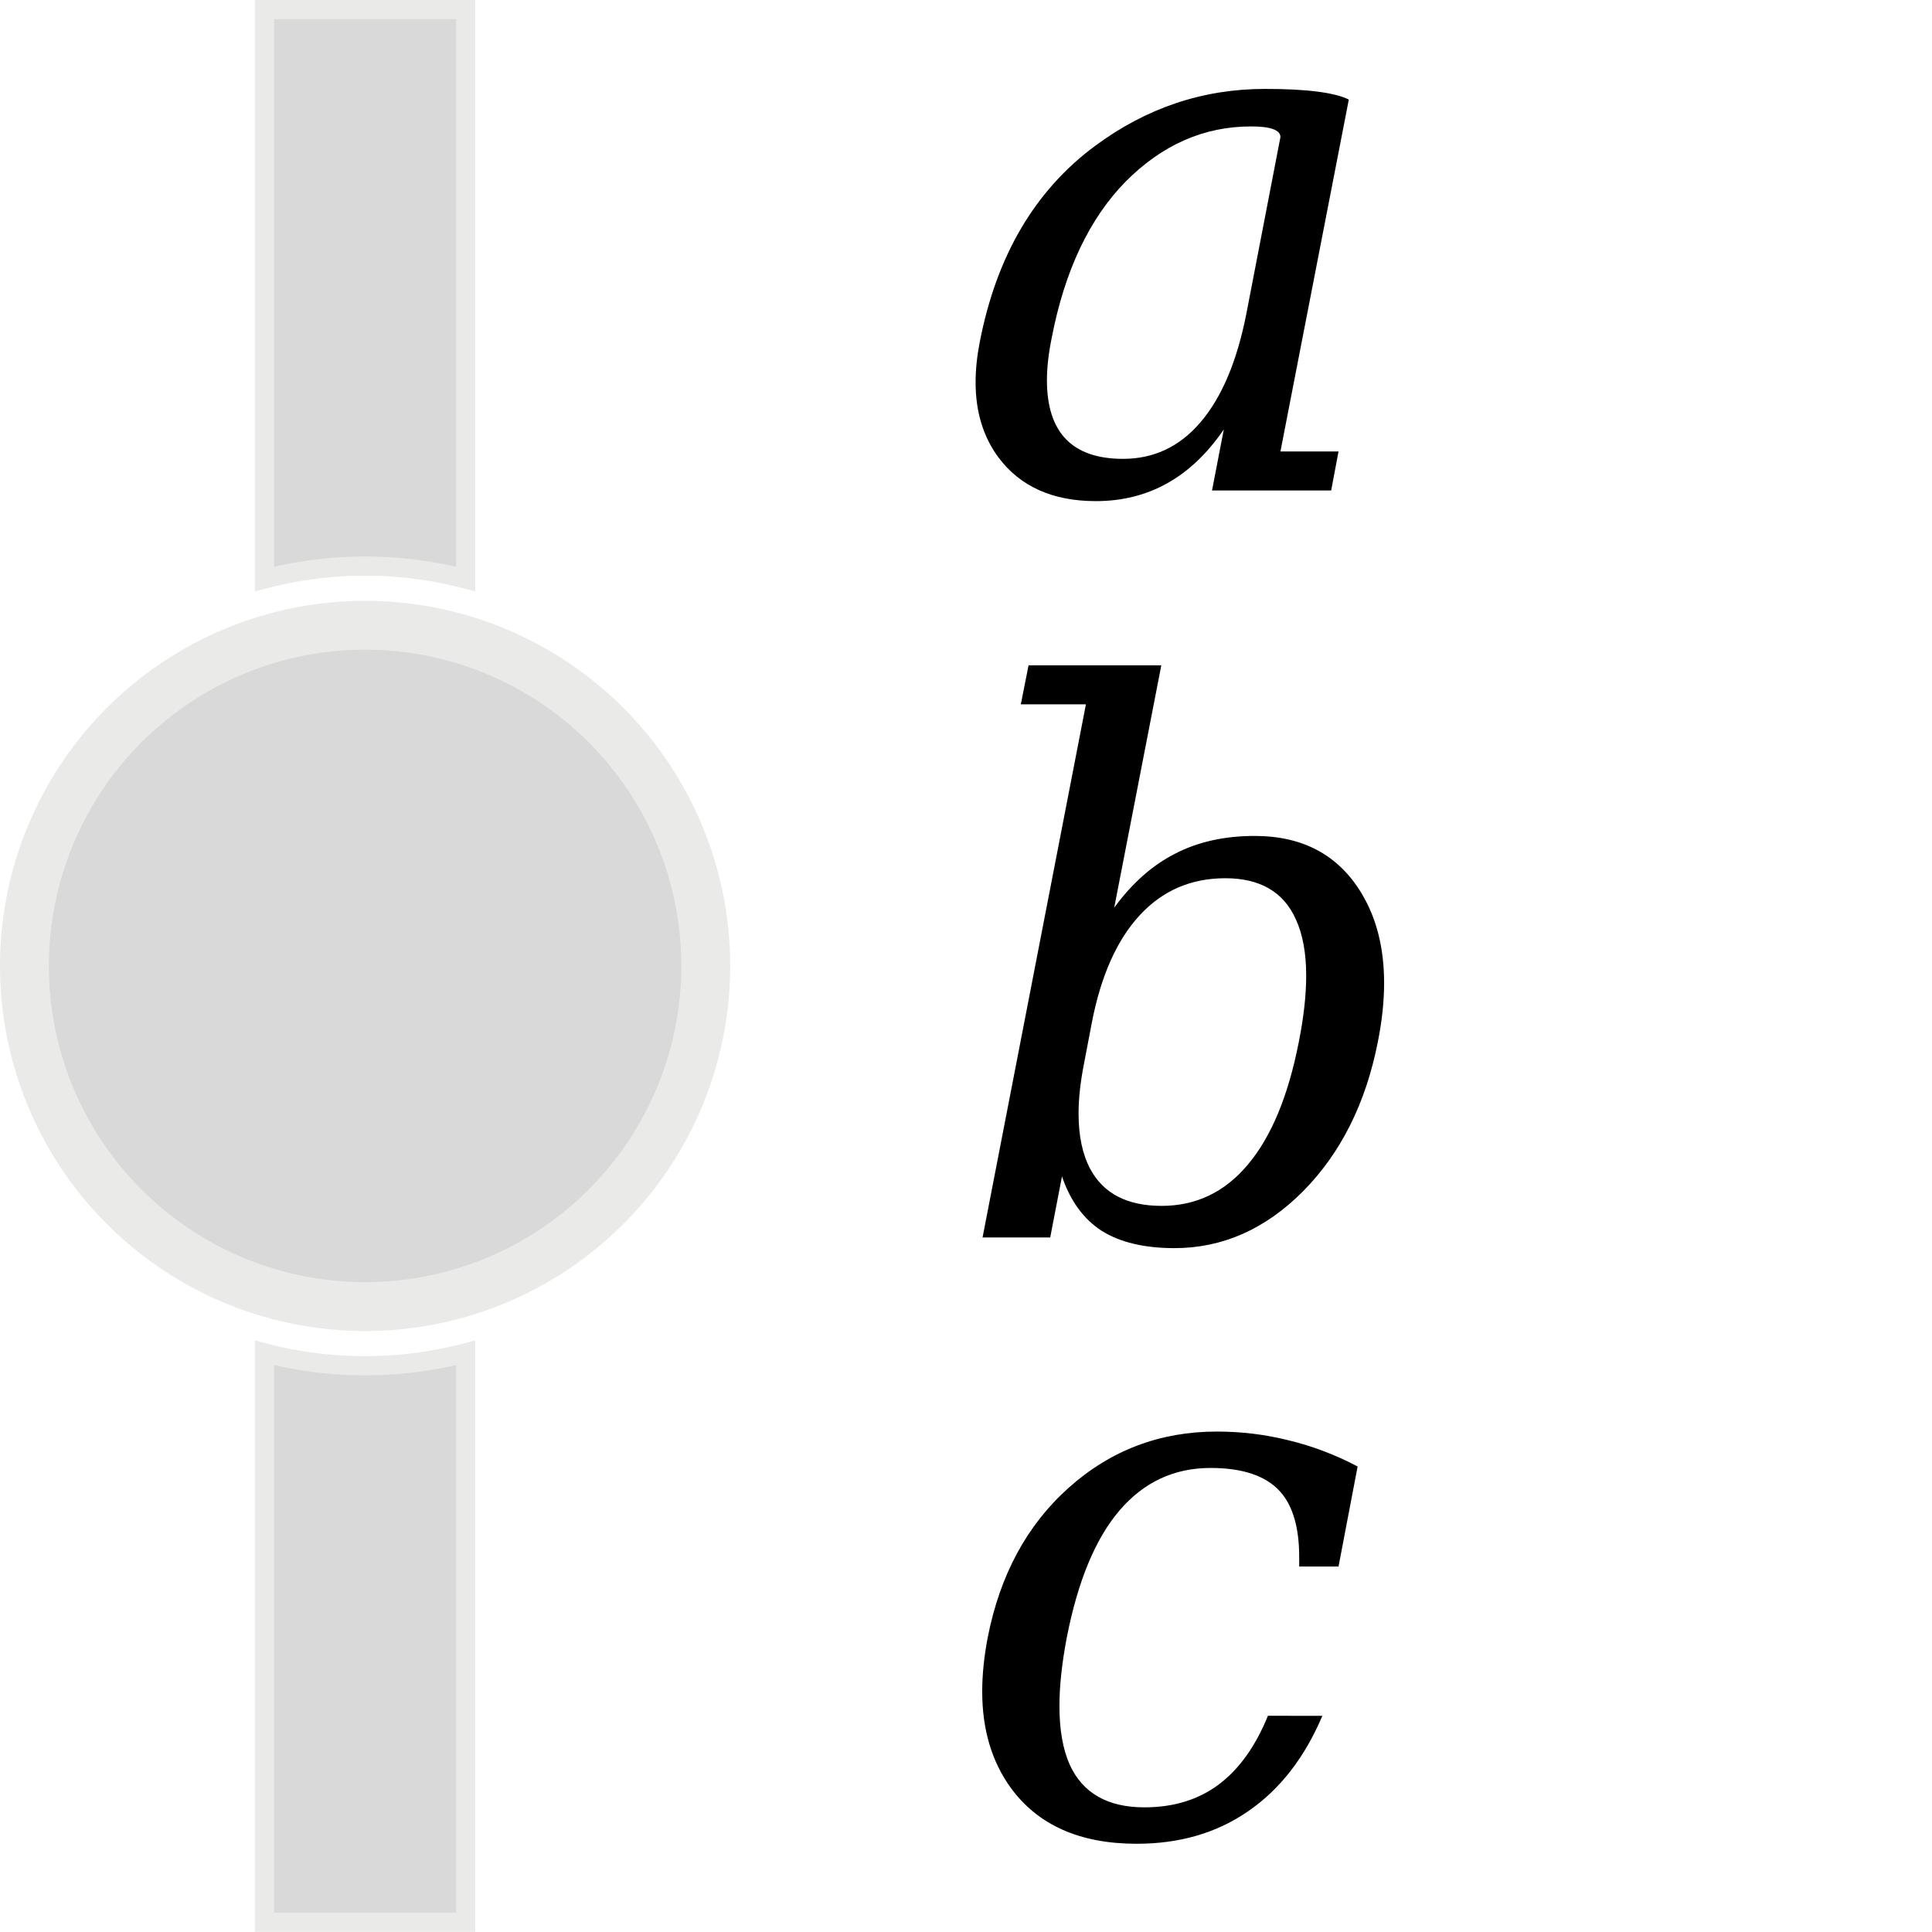 <?xml version="1.0" encoding="UTF-8" standalone="no"?>
<svg
   xmlns:dc="http://purl.org/dc/elements/1.1/"
   xmlns:cc="http://creativecommons.org/ns#"
   xmlns:rdf="http://www.w3.org/1999/02/22-rdf-syntax-ns#"
   xmlns:svg="http://www.w3.org/2000/svg"
   xmlns="http://www.w3.org/2000/svg"
   xmlns:sodipodi="http://sodipodi.sourceforge.net/DTD/sodipodi-0.dtd"
   xmlns:inkscape="http://www.inkscape.org/namespaces/inkscape"
   version="1.0"
   width="100"
   height="100"
   id="svg2"
   inkscape:version="1.0.1 (3bc2e813f5, 2020-09-07)"
   sodipodi:docname="nodes_parameters.svg">
  <sodipodi:namedview
     pagecolor="#ffffff"
     bordercolor="#666666"
     borderopacity="1"
     objecttolerance="10"
     gridtolerance="10"
     guidetolerance="10"
     inkscape:pageopacity="0"
     inkscape:pageshadow="2"
     inkscape:window-width="1920"
     inkscape:window-height="1011"
     id="namedview3048"
     showgrid="false"
     inkscape:zoom="4.0000001"
     inkscape:cx="-39.977867"
     inkscape:cy="39.576638"
     inkscape:window-x="0"
     inkscape:window-y="0"
     inkscape:window-maximized="1"
     inkscape:current-layer="svg2"
     showguides="false"
     inkscape:document-rotation="0" />
  <defs
     id="defs4" />
  <g
     id="g863"
     transform="matrix(0.99,0,0,0.99,-30.603,0.496)"
     style="fill:#d9d9d9;fill-opacity:1;stroke:#eaeae9;stroke-opacity:1">
    <circle
       style="fill:#d9d9d9;fill-opacity:1;stroke:#eaeae9;stroke-width:2.556;stroke-miterlimit:4;stroke-dasharray:none;stroke-dashoffset:0;stroke-opacity:1"
       id="path812"
       cx="50"
       cy="50"
       r="17.812" />
    <path
       id="rect818-3"
       style="fill:#d9d9d9;fill-opacity:1;stroke:#eaeae9;stroke-width:1.002;stroke-miterlimit:4;stroke-dasharray:none;stroke-dashoffset:0;stroke-opacity:1"
       d="M 44.74,2.8749996e-8 V 29.77 A 20.904,20.904 0 0 1 50,29.096 20.904,20.904 0 0 1 55.26,29.77 V 2.8749996e-8 Z M 44.74,70.23 V 100 H 55.26 V 70.23 A 20.904,20.904 0 0 1 50,70.904 20.904,20.904 0 0 1 44.74,70.23 Z" />
  </g>
  <path
     d="m 63.344,22.227 q -2.531,3.711 -6.623,3.711 -3.35,0 -5.044,-2.265 -1.18,-1.599 -1.18,-3.883 0,-0.971 0.209,-2.056 1.294,-6.719 5.976,-10.182 3.978,-2.95 8.793,-2.95 3.236,0 4.339,0.552 L 66.275,23.369 h 3.007 l -0.381,2.017 h -6.167 z m -9.155,-2.55 q 0,4.073 3.94,4.073 2.398,0 4.016,-1.903 1.637,-1.922 2.36,-5.577 l 1.77,-9.174 v 0 q 0,-0.552 -1.523,-0.552 -3.654,0 -6.49,2.855 -2.817,2.874 -3.826,8.089 -0.247,1.218 -0.247,2.189 z"
     id="path841"
     style="font-style:italic;font-variant:normal;font-weight:normal;font-stretch:normal;font-size:18.667px;line-height:1.25;font-family:'DejaVu Serif';-inkscape-font-specification:'DejaVu Serif Italic';stroke-width:2.088" />
  <path
     d="m 56.207,36.455 h -3.369 l 0.4,-2.017 h 6.871 L 57.672,46.98 q 1.389,-1.903 3.159,-2.798 1.77,-0.914 4.111,-0.914 3.73,0 5.519,2.95 1.18,1.941 1.18,4.663 0,1.427 -0.324,3.045 -0.933,4.758 -3.864,7.727 -2.931,2.95 -6.661,2.95 -2.341,0 -3.768,-0.895 -1.408,-0.914 -2.056,-2.817 l -0.609,3.159 h -3.502 z m -0.076,18.481 q -0.305,1.504 -0.305,2.703 0,1.732 0.609,2.874 1.028,1.903 3.692,1.903 2.684,0 4.473,-2.151 1.808,-2.151 2.627,-6.338 0.381,-1.922 0.381,-3.426 0,-1.751 -0.533,-2.912 -0.952,-2.132 -3.654,-2.132 -2.665,0 -4.435,1.922 -1.77,1.922 -2.474,5.558 z"
     id="path843"
     style="font-style:italic;font-variant:normal;font-weight:normal;font-stretch:normal;font-size:18.667px;line-height:1.25;font-family:'DejaVu Serif';-inkscape-font-specification:'DejaVu Serif Italic';stroke-width:2.088" />
  <path
     d="m 68.445,88.81 q -1.37,3.236 -3.826,4.929 -2.436,1.694 -5.786,1.694 -4.416,0 -6.528,-2.912 -1.466,-2.036 -1.466,-4.968 0,-1.313 0.285,-2.798 0.952,-4.853 4.187,-7.746 3.255,-2.912 7.67,-2.912 1.922,0 3.73,0.457 1.827,0.438 3.559,1.351 L 69.282,81.082 h -2.036 q 0,-0.266 0,-0.495 0,-2.284 -0.99,-3.388 -1.104,-1.218 -3.597,-1.218 -2.836,0 -4.72,2.208 -1.865,2.189 -2.722,6.566 -0.381,1.998 -0.381,3.559 0,1.827 0.533,3.026 1.009,2.208 3.864,2.208 2.265,0 3.845,-1.18 1.58,-1.18 2.55,-3.559 z"
     id="path845"
     style="font-style:italic;font-variant:normal;font-weight:normal;font-stretch:normal;font-size:18.667px;line-height:1.25;font-family:'DejaVu Serif';-inkscape-font-specification:'DejaVu Serif Italic';stroke-width:2.088" />
</svg>
